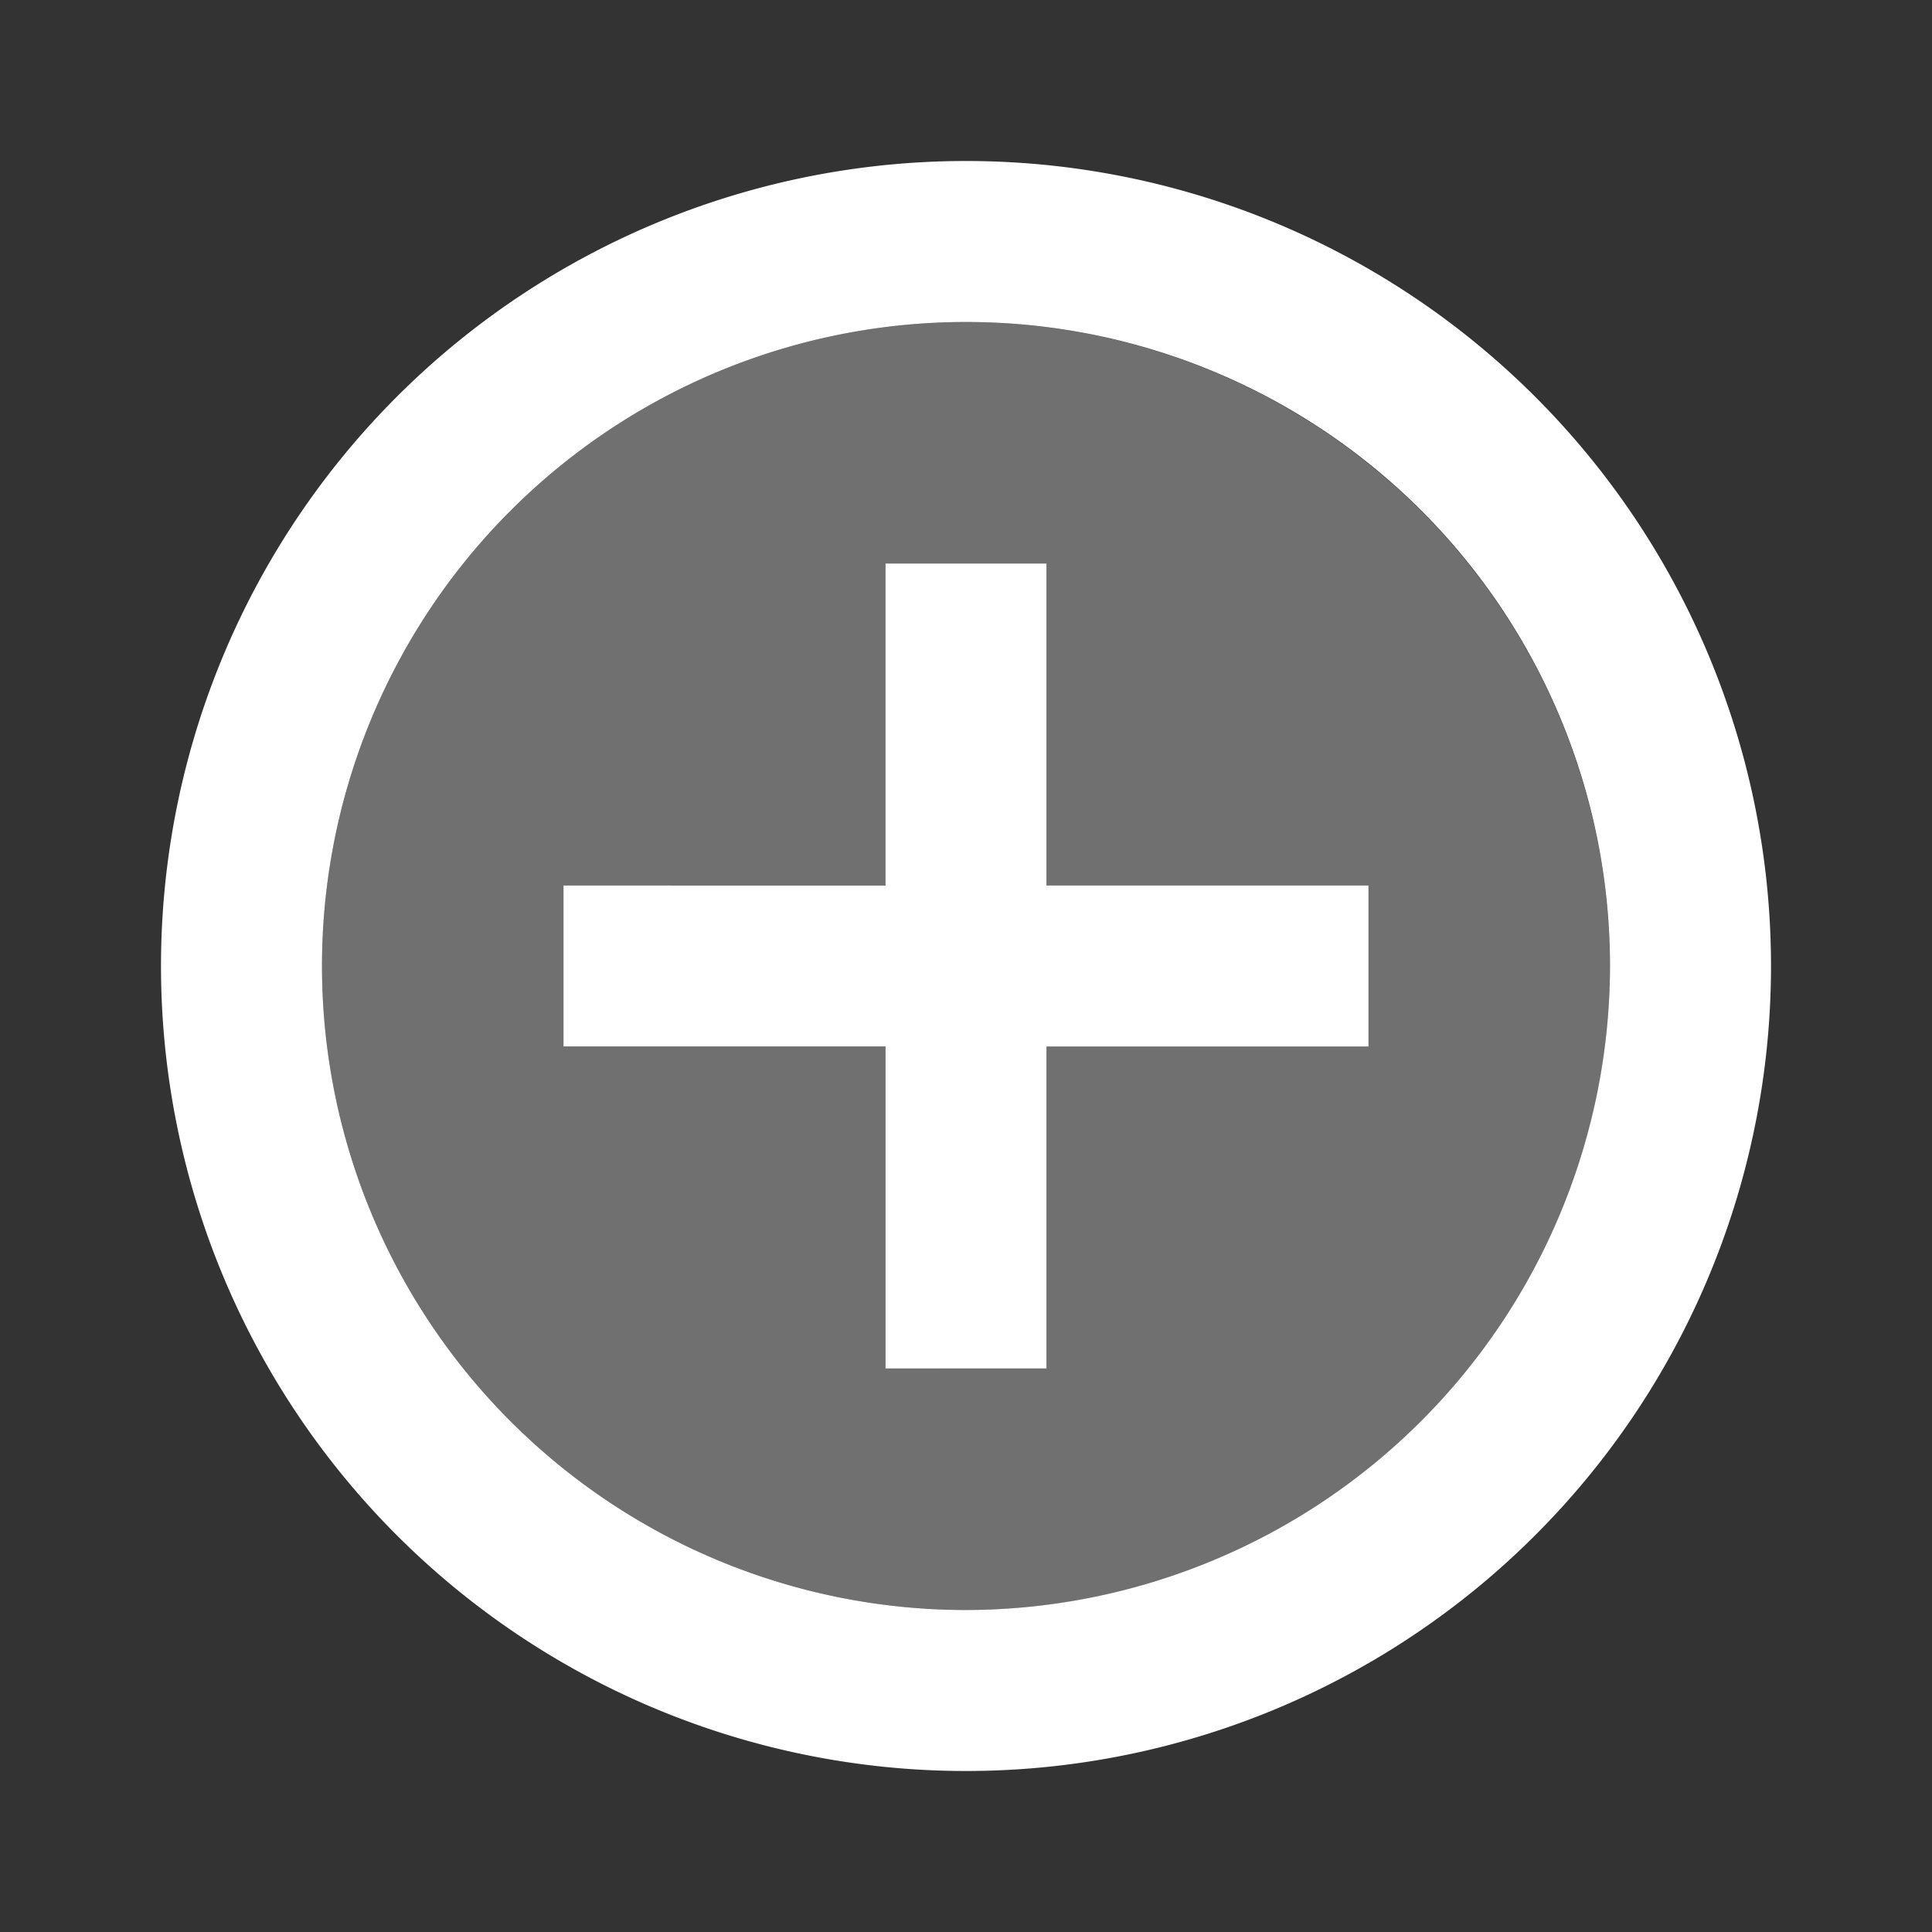 <svg id="join" xmlns="http://www.w3.org/2000/svg" width="24" height="24" viewBox="0 0 24 24">
  <rect x="0" y="0" width="24" height="24" fill="#333333" stroke="none"/>
  <path id="Path_213" data-name="Path 213" d="M0,0H24V24H0Z" fill="none"/>
  <path id="Path_214" data-name="Path 214" d="M12,4a8,8,0,1,0,8,8A8.011,8.011,0,0,0,12,4Zm5,9H13v4H11V13H7V11h4V7h2v4h4Z" fill="#fff" opacity="0.3"/>
  <path id="Path_215" data-name="Path 215" d="M13,7H11v4H7v2h4v4h2V13h4V11H13ZM12,2A10,10,0,1,0,22,12,10,10,0,0,0,12,2Zm0,18a8,8,0,1,1,8-8A8.011,8.011,0,0,1,12,20Z" fill="#fff"/>
</svg>
